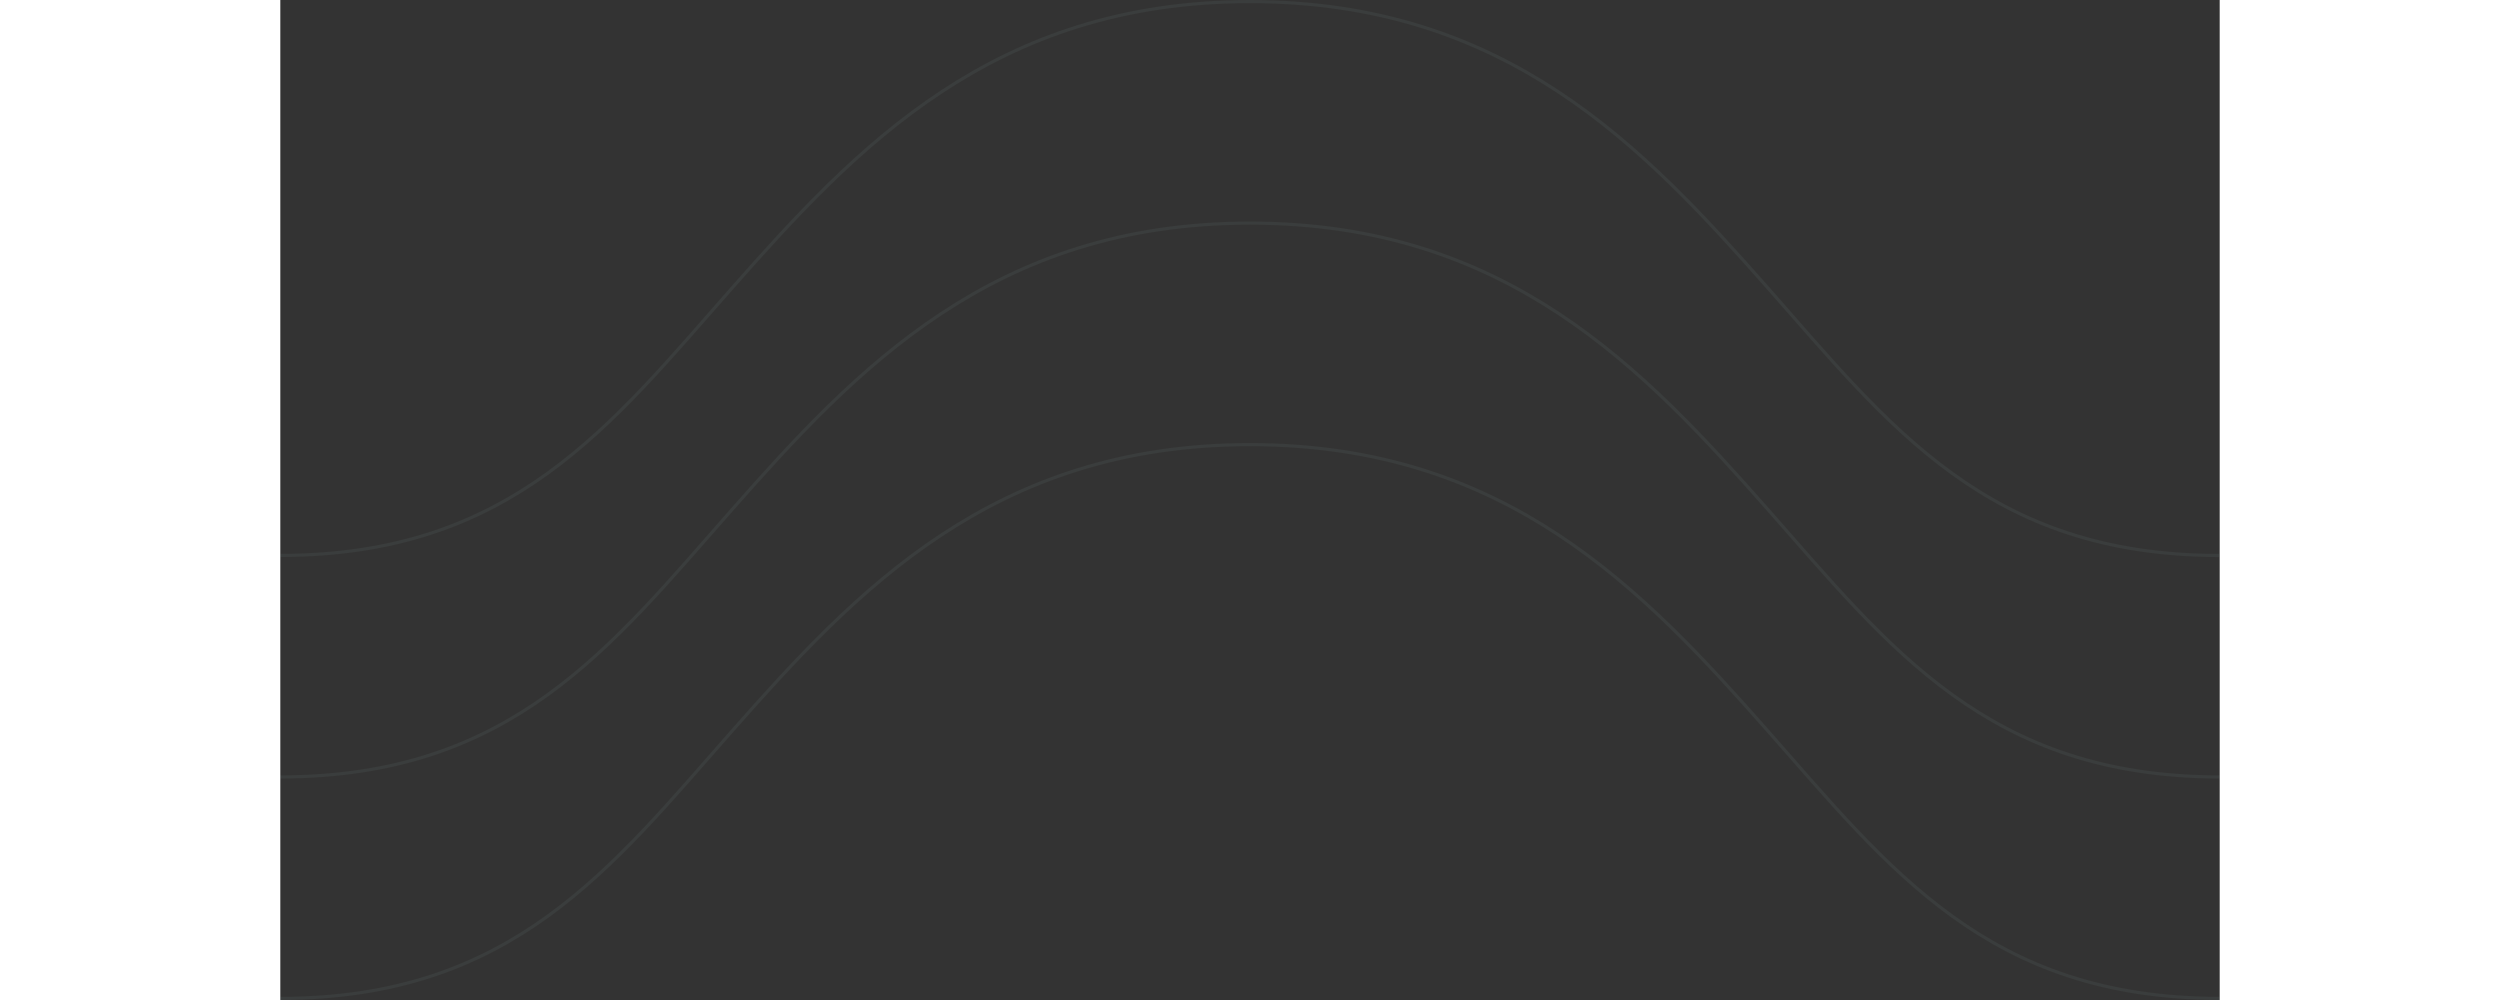 <svg xmlns="http://www.w3.org/2000/svg" width="1000" height="400" viewBox="0 0 1828.823 943">
  <rect x="0" y="0" width="1828.823" height="943" fill="#333333" stroke="none"/>
  <g id="Group_36" data-name="Group 36" transform="translate(-222.587 -54.5)" opacity="0.05">
    <g id="pattern_2_" data-name="pattern (2)" transform="translate(222.587 56)">
      <path id="Path_32" data-name="Path 32" d="M0,940c218.628,0,311.714-122.592,426.133-252.286C543.242,555.07,672.309,417.778,914.411,417.778s371.169,137.292,488.278,269.937C1517.108,817.408,1610.194,940,1828.822,940M0,731.163c218.628-.052,311.714-122.618,426.133-252.312C543.242,346.181,672.309,208.889,914.411,208.889s371.169,137.292,488.278,269.963c114.419,129.694,207.505,252.259,426.133,252.338m-.522-208.863c-218.628-.026-311.192-122.67-425.611-252.364C1285.581,137.292,1156.513,0,914.411,0S543.242,137.292,426.133,269.963C311.714,399.657,218.628,522.222,0,522.274" fill="none" stroke="#c9fff6" stroke-width="3"/>
    </g>
  </g>
</svg>
